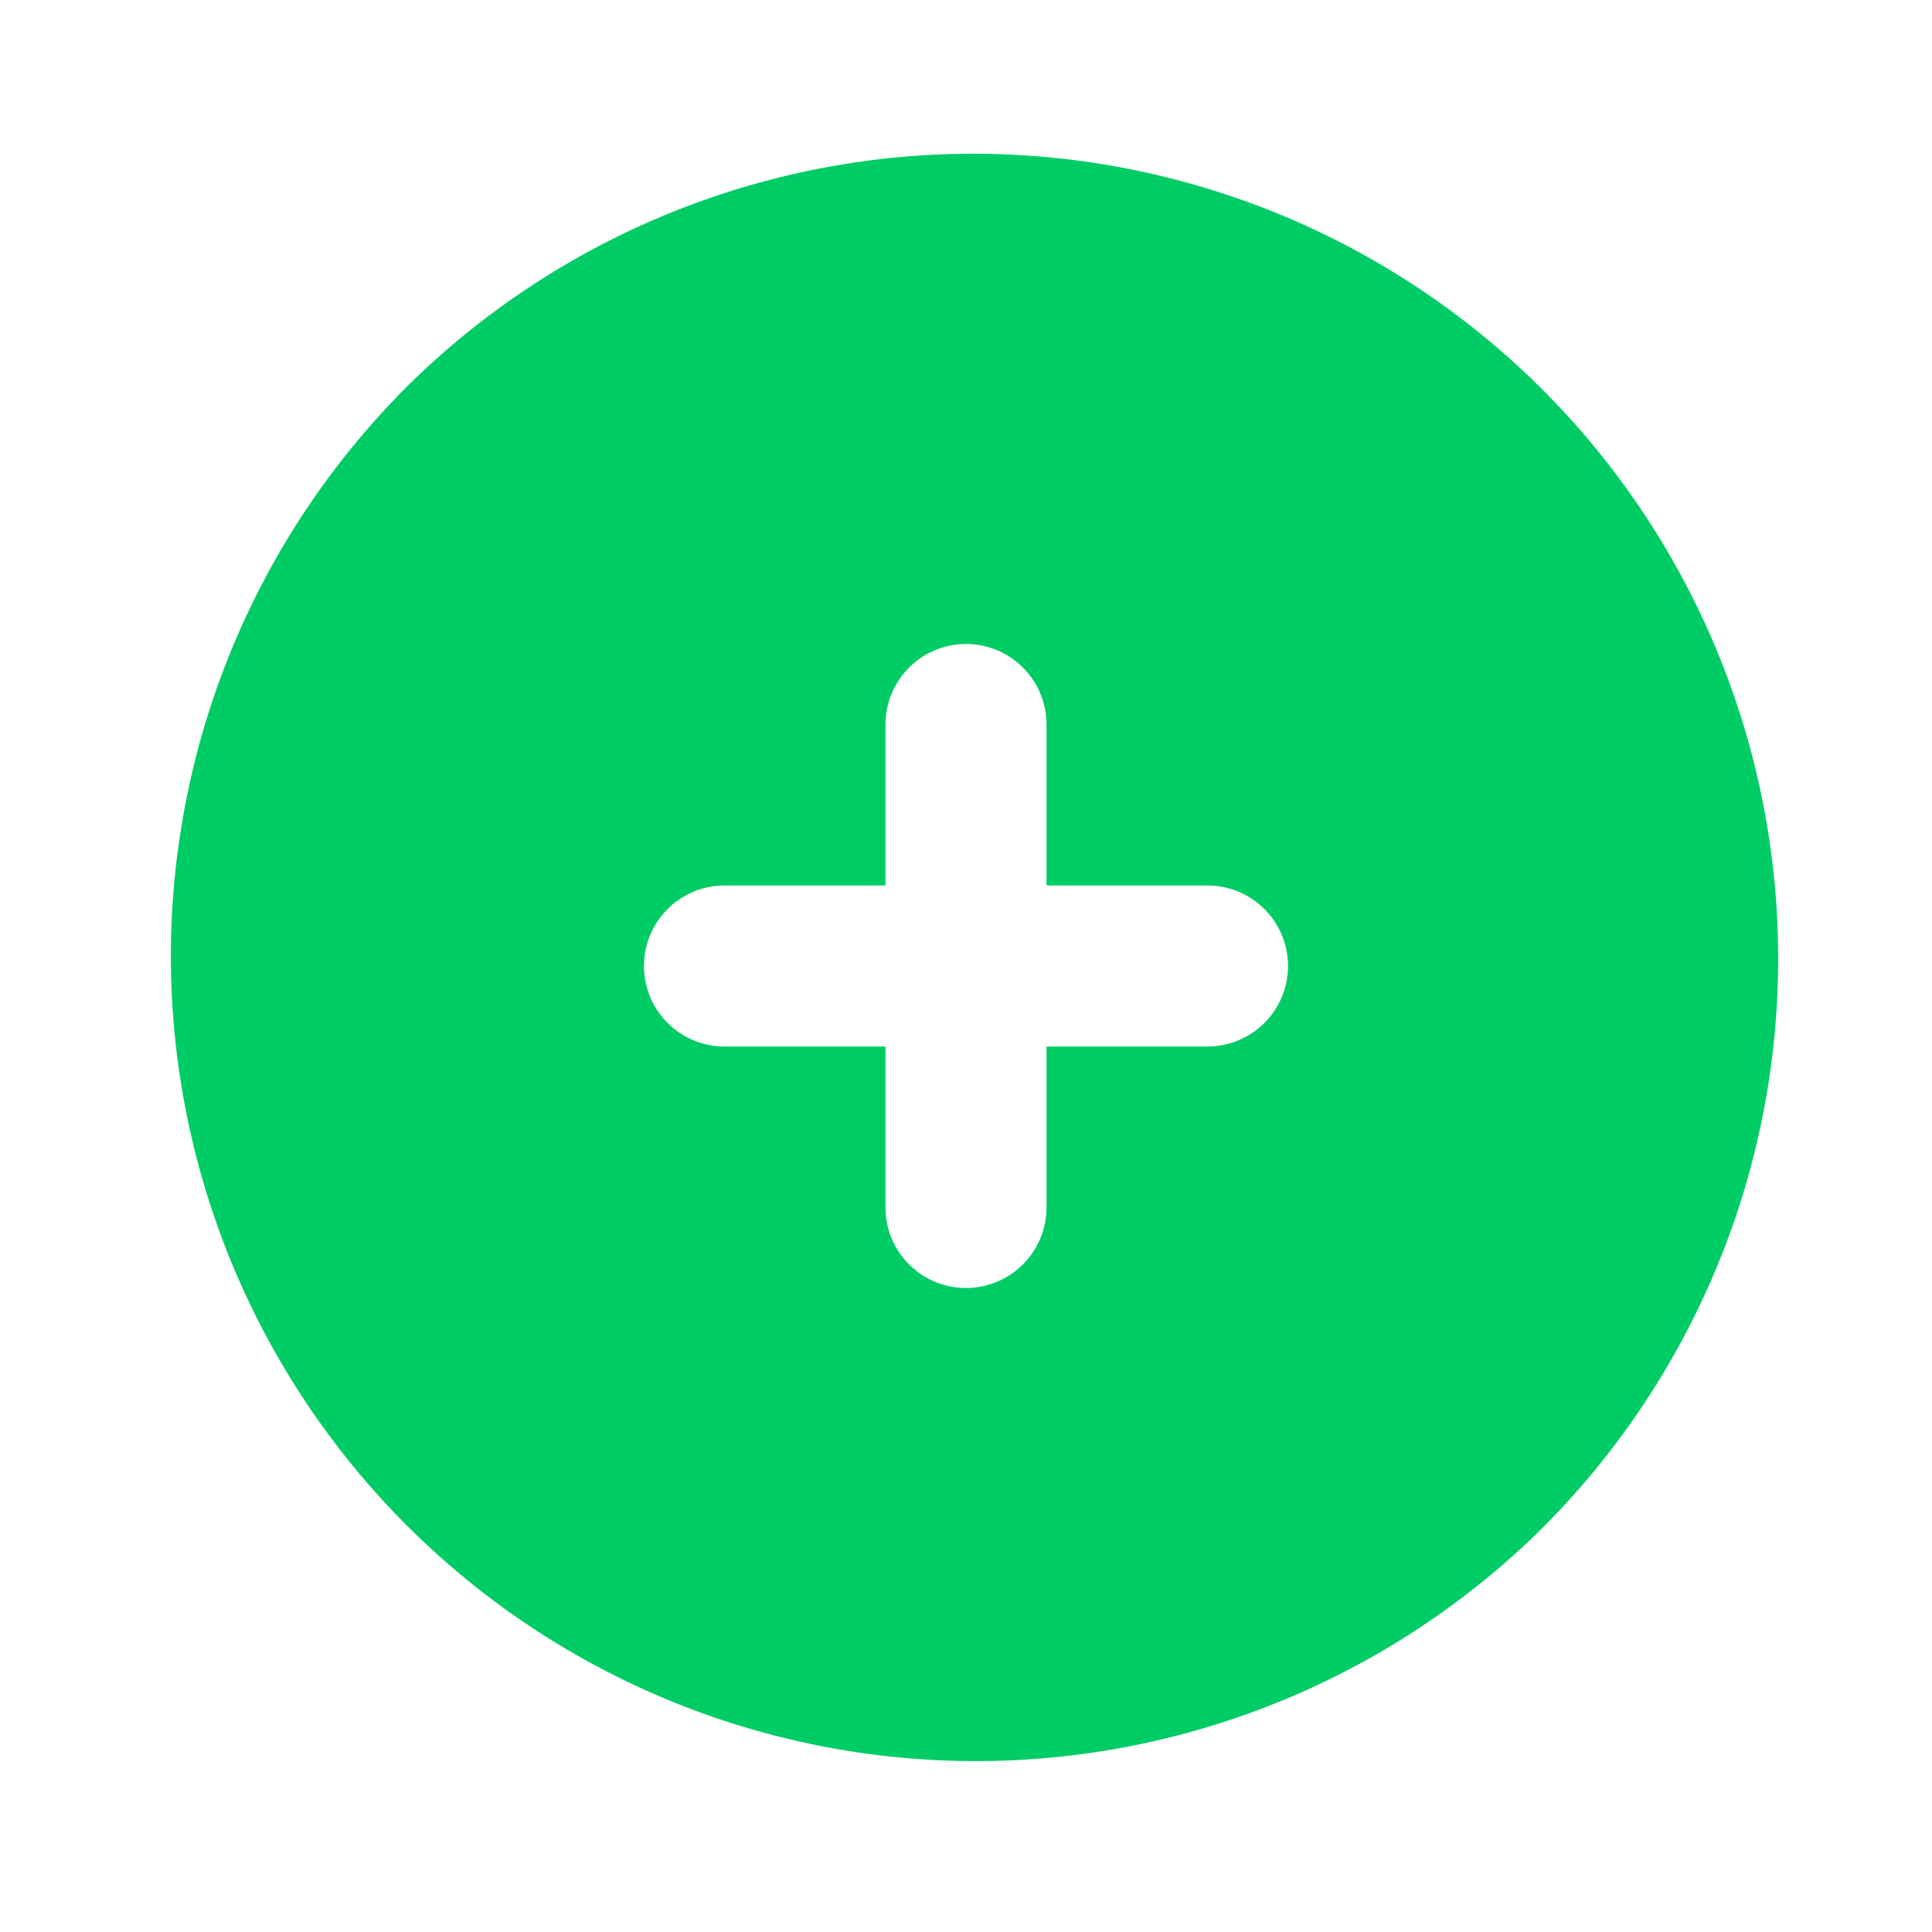 <svg
  xmlns="http://www.w3.org/2000/svg"
  width="24"
  height="24"
  viewBox="0 0 24 24"
  fill="#00cc66"
  class="icon icon-tabler icon-tabler-filled icon-tabler-circle-plus"
>
  <path stroke="none" d="M0 0h24v24H0z" fill="none"/>
  <path d="M4.929 4.929a10 10 0 1 1 14.141 14.141a10 10 0 0 1 -14.14 -14.14zm8.071 4.071a1 1 0 1 0 -2 0v2h-2a1 1 0 1 0 0 2h2v2a1 1 0 1 0 2 0v-2h2a1 1 0 1 0 0 -2h-2v-2z"/>
</svg>
